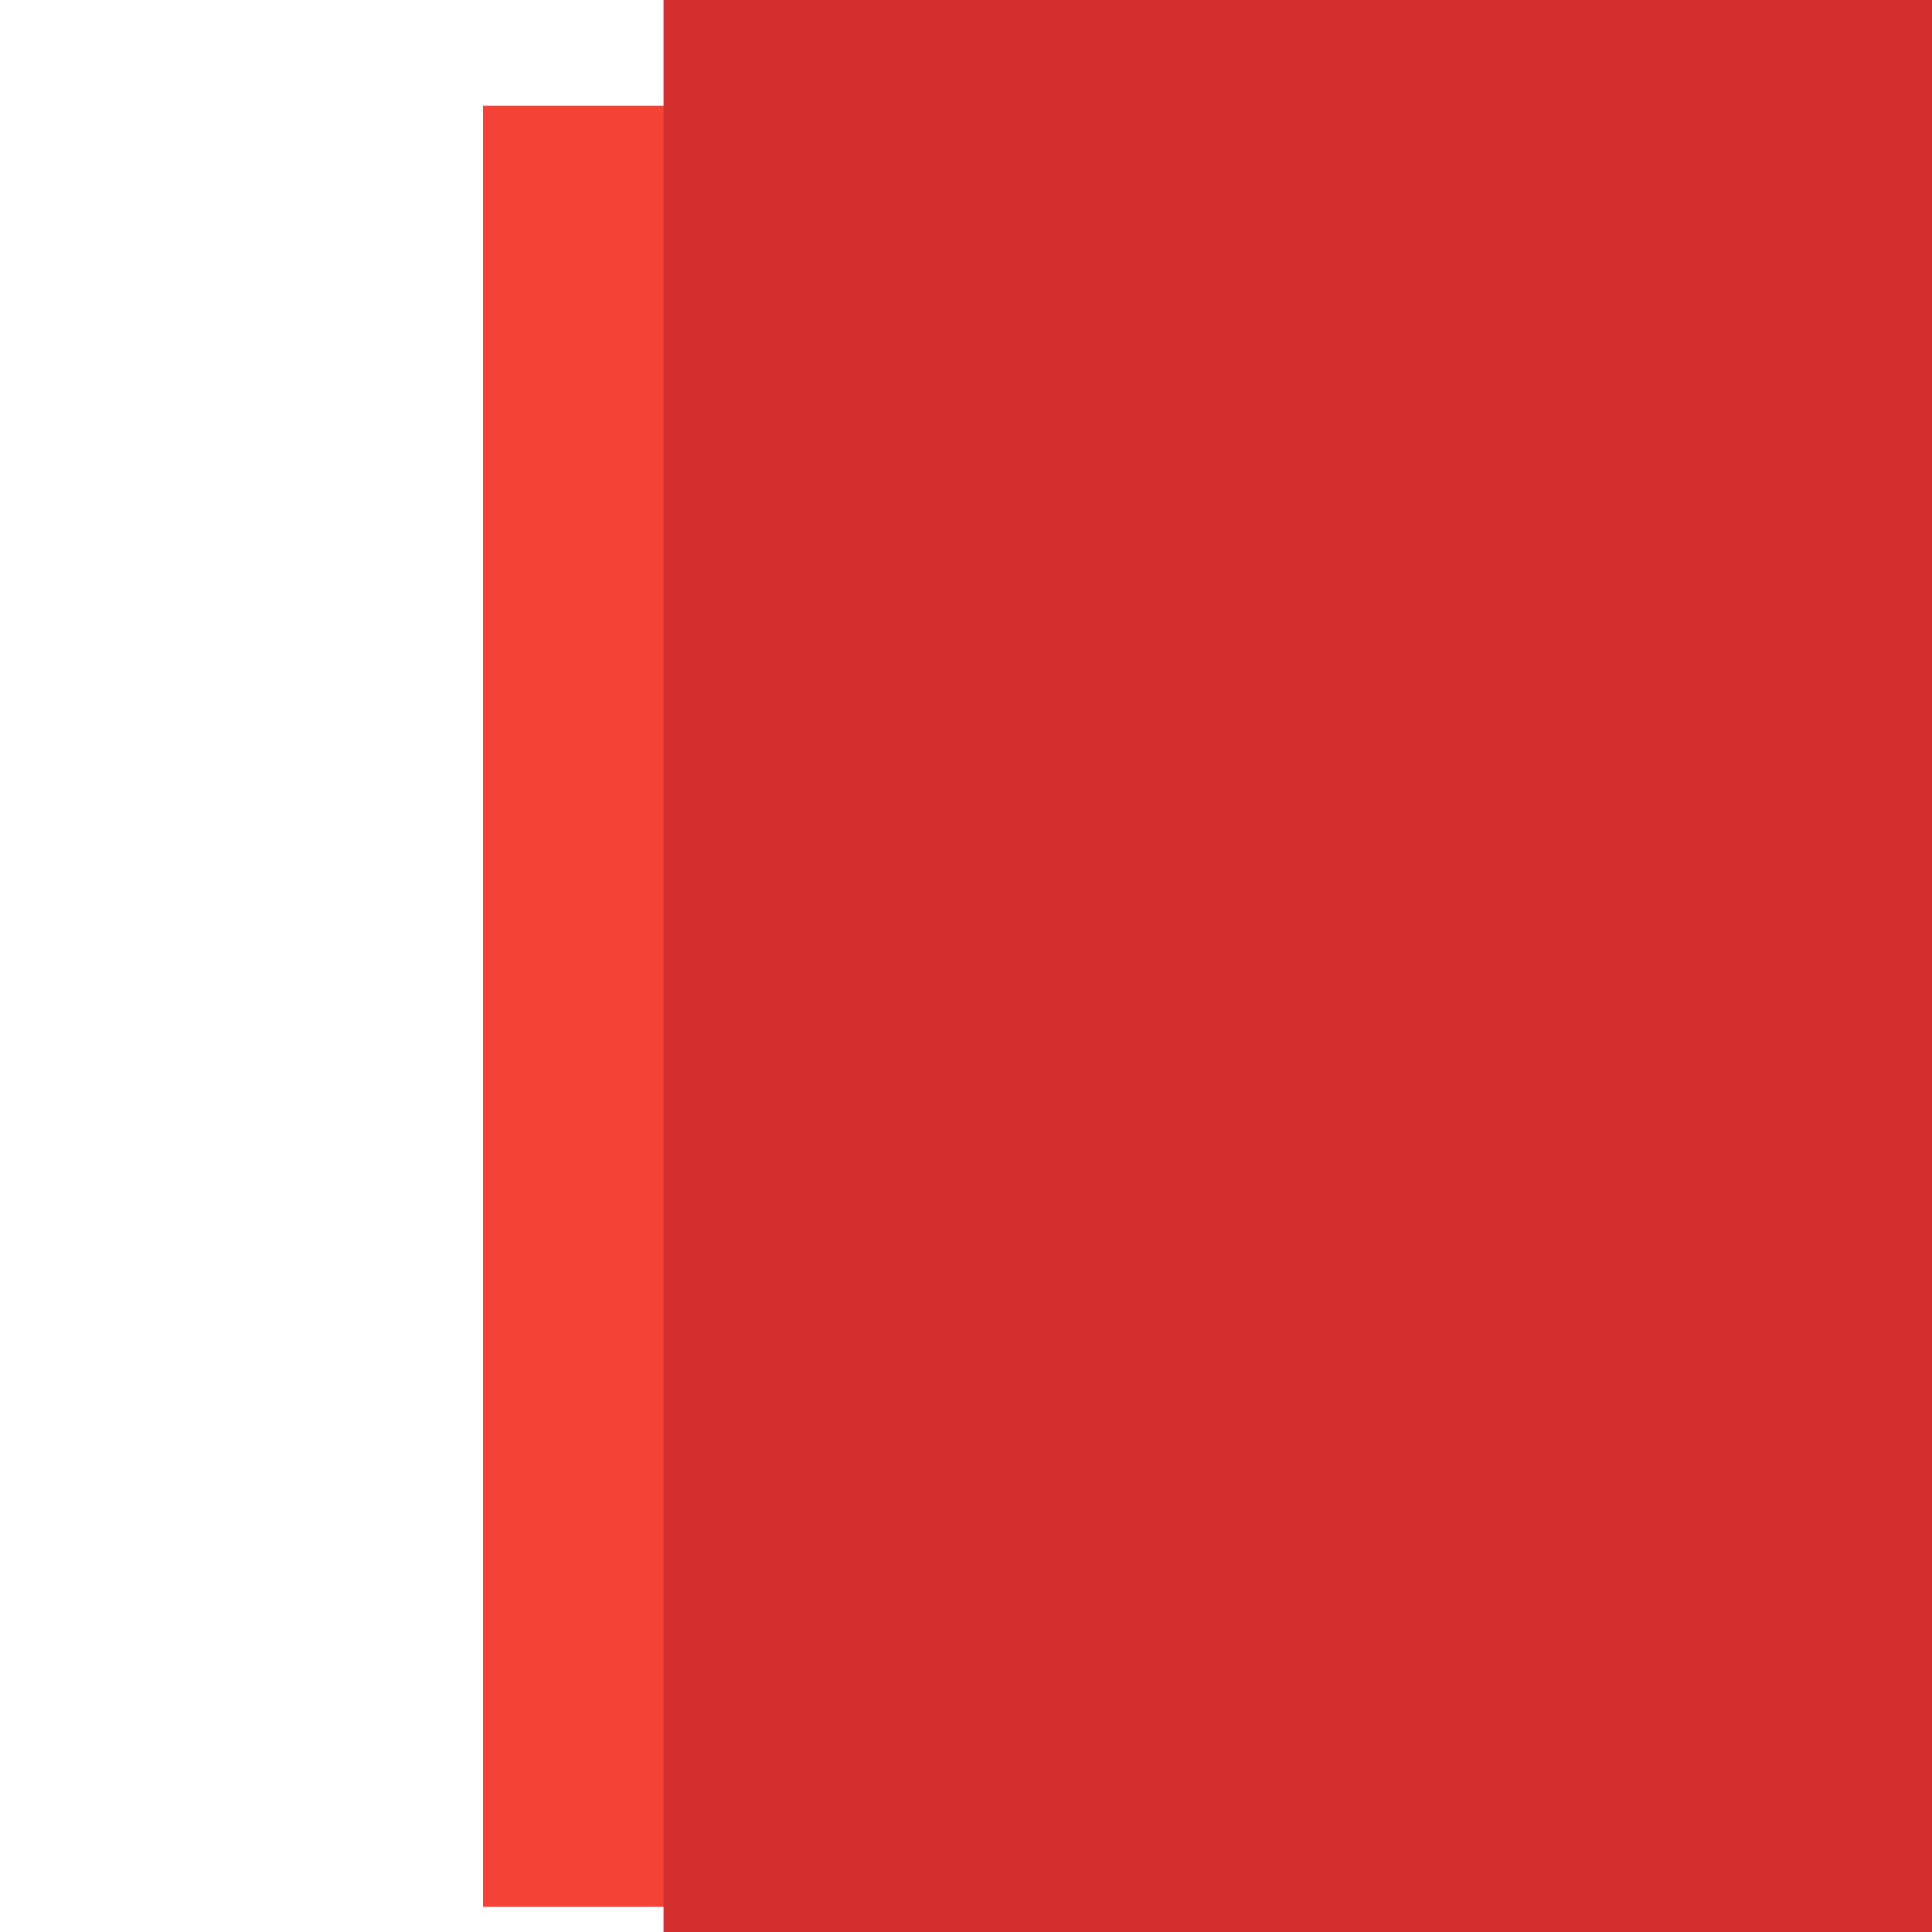 <?xml version="1.0" encoding="UTF-8" standalone="no"?>
<!-- Created with Inkscape (http://www.inkscape.org/) -->

<svg
   xmlns:dc="http://purl.org/dc/elements/1.1/"
   xmlns:cc="http://creativecommons.org/ns#"
   xmlns:rdf="http://www.w3.org/1999/02/22-rdf-syntax-ns#"
   xmlns:svg="http://www.w3.org/2000/svg"
   xmlns="http://www.w3.org/2000/svg"
   xmlns:sodipodi="http://sodipodi.sourceforge.net/DTD/sodipodi-0.dtd"
   xmlns:inkscape="http://www.inkscape.org/namespaces/inkscape"
   width="48"
   height="48"
   viewBox="0 0 48 48"
   id="svg2"
   version="1.1"
   inkscape:version="0.91 r13725"
   sodipodi:docname="FailIcon.svg"
   inkscape:export-filename="C:\Users\Adrien\Documents\GitHub\FileConverter\Resources\FailIcon.png"
   inkscape:export-xdpi="90"
   inkscape:export-ydpi="90">
  <defs
     id="defs4" />
  <sodipodi:namedview
     id="base"
     pagecolor="#ffffff"
     bordercolor="#666666"
     borderopacity="1.0"
     inkscape:pageopacity="0.0"
     inkscape:pageshadow="2"
     inkscape:zoom="8"
     inkscape:cx="29.858285"
     inkscape:cy="28.115955"
     inkscape:document-units="px"
     inkscape:current-layer="layer1"
     showgrid="false"
     units="px"
     inkscape:window-width="1289"
     inkscape:window-height="745"
     inkscape:window-x="69"
     inkscape:window-y="-8"
     inkscape:window-maximized="1" />
  <g
     inkscape:label="Calque 1"
     inkscape:groupmode="layer"
     id="layer1"
     transform="translate(0,-1004.362)">
    <flowRoot
       xml:space="preserve"
       id="flowRoot4348"
       style="font-style:normal;font-weight:normal;font-size:40px;line-height:125%;font-family:sans-serif;letter-spacing:0px;word-spacing:0px;fill:#f44336;fill-opacity:1;stroke:none;stroke-width:1px;stroke-linecap:butt;stroke-linejoin:miter;stroke-opacity:1;"
       transform="translate(0,1004.362)"><flowRegion
         id="flowRegion4350"><rect
           id="rect4352"
           width="24"
           height="44.75"
           x="12"
           y="2.625"
           style="fill:#f44336;fill-opacity:1;" /></flowRegion><flowPara
         id="flowPara4354">!</flowPara></flowRoot>    <flowRoot
       xml:space="preserve"
       id="flowRoot4356"
       style="font-style:normal;font-weight:normal;font-size:40px;line-height:125%;font-family:sans-serif;letter-spacing:0px;word-spacing:0px;fill:#d32f2f;fill-opacity:1;stroke:none;stroke-width:1px;stroke-linecap:butt;stroke-linejoin:miter;stroke-opacity:1;"
       transform="matrix(1.692,0,0,1.692,15.005,977.454)"
       inkscape:export-xdpi="90"
       inkscape:export-ydpi="90"><flowRegion
         id="flowRegion4358"><rect
           id="rect4360"
           width="49.5"
           height="47.5"
           x="0.875"
           y="0.875"
           style="fill:#d32f2f;fill-opacity:1;" /></flowRegion><flowPara
         id="flowPara4362"
         style="font-style:normal;font-variant:normal;font-weight:normal;font-stretch:normal;font-family:'MS UI Gothic';-inkscape-font-specification:'MS UI Gothic';fill:#d32f2f;fill-opacity:1;">!</flowPara></flowRoot>  </g>
</svg>
